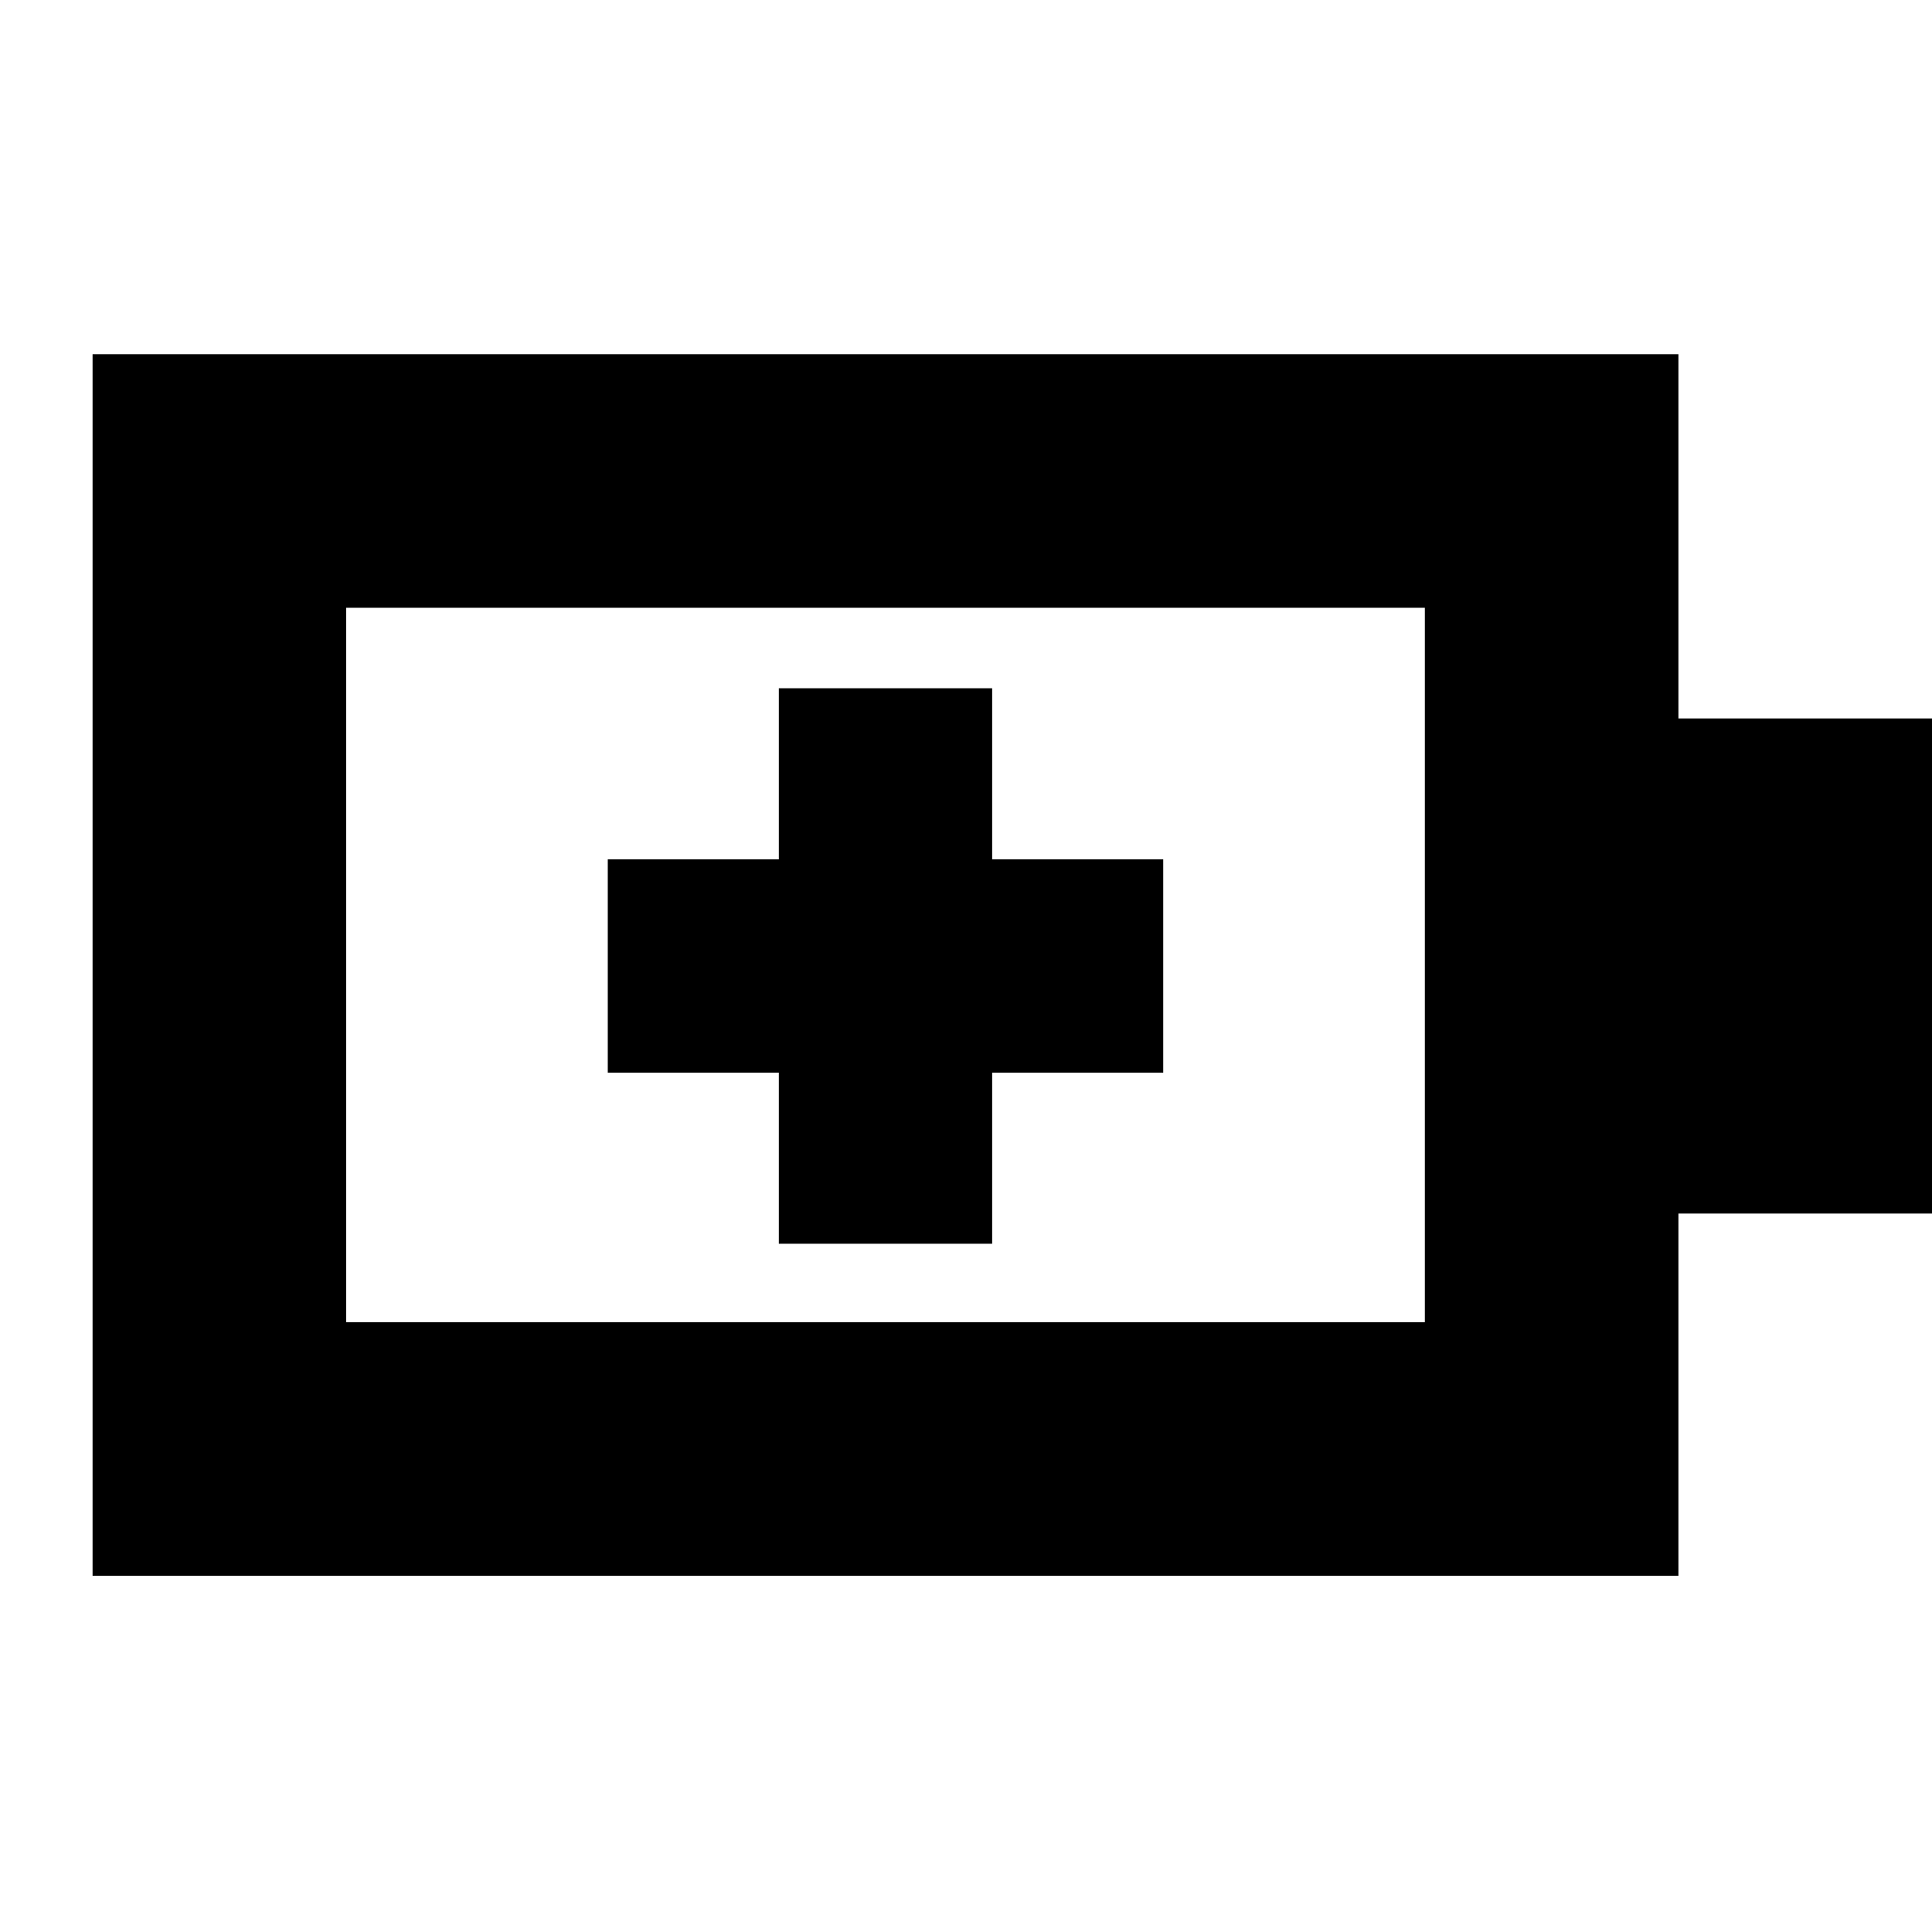<svg xmlns="http://www.w3.org/2000/svg" height="24" viewBox="0 -960 960 960" width="24"><path d="M387-342h106v-85h85v-106h-85v-85H387v85h-85v106h85v85Zm-215 39h536v-355H172v355ZM46-177v-607h788v181h126v246H834v180H46Zm126-126v-355 355Z"/></svg>